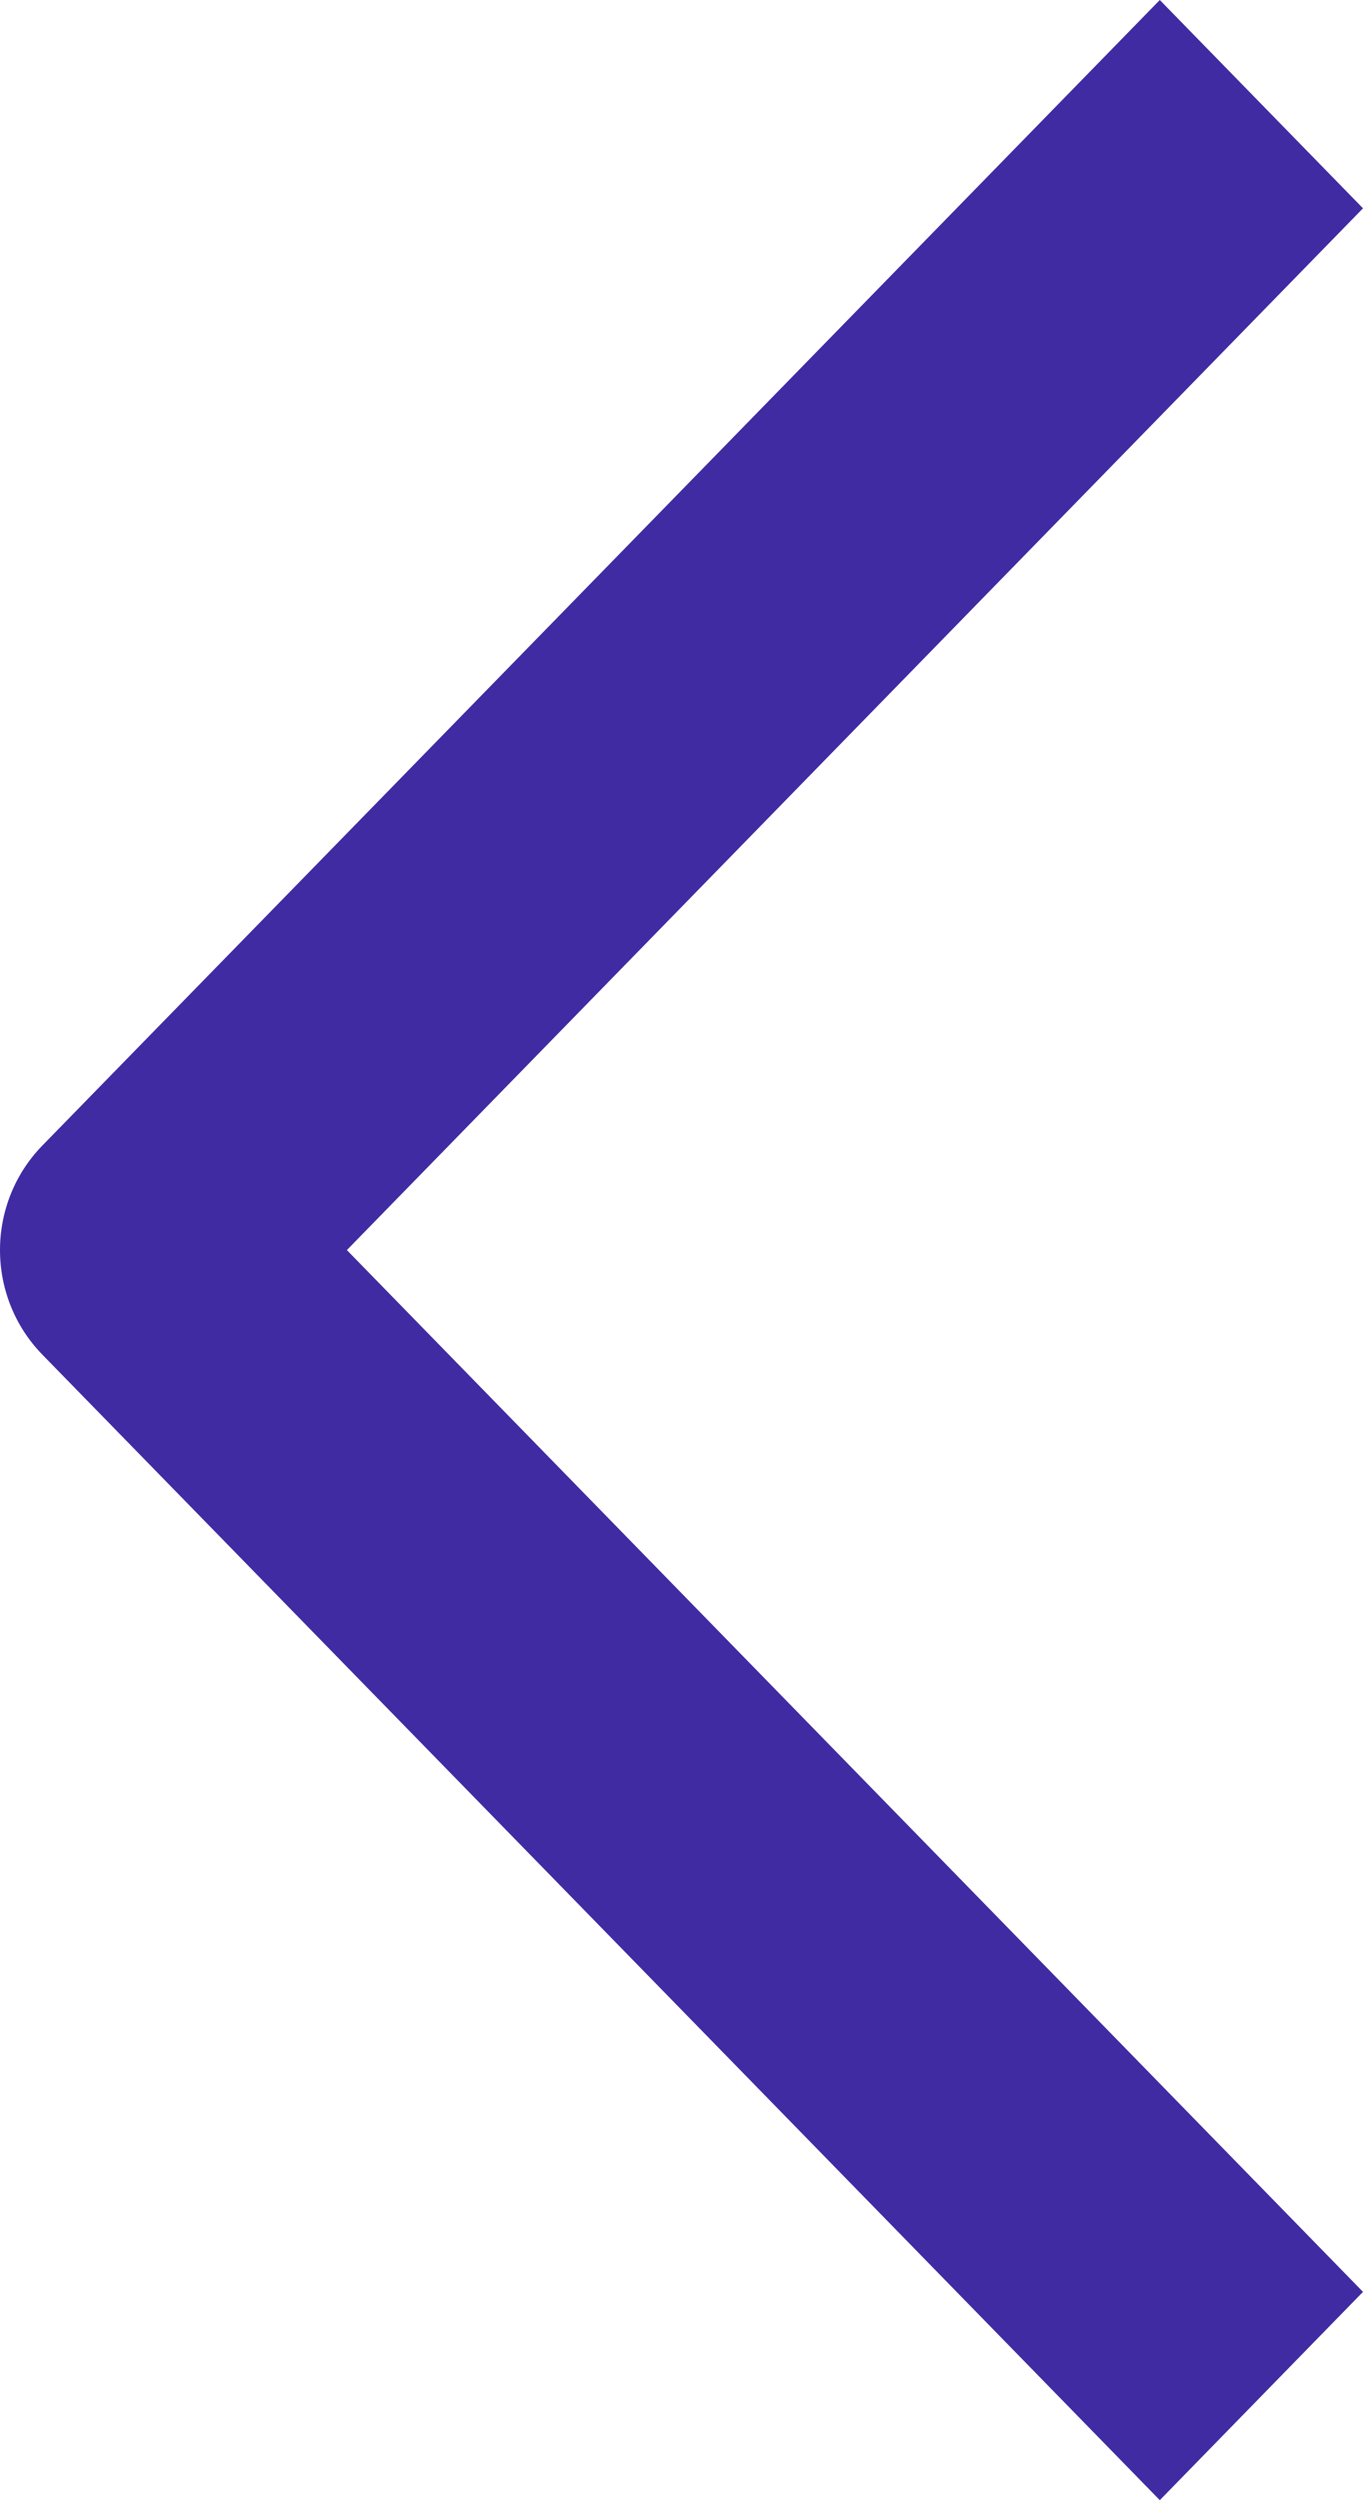 <svg width="12" height="22" viewBox="0 0 12 22" fill="none" xmlns="http://www.w3.org/2000/svg">
<path fill-rule="evenodd" clip-rule="evenodd" d="M3.054 11L12 20.167L10.211 22L0.37 11.917C0.133 11.673 0 11.344 0 11C0 10.656 0.133 10.327 0.37 10.083L10.211 0L12 1.833L3.054 11Z" fill="#402BA3"/>
</svg>
